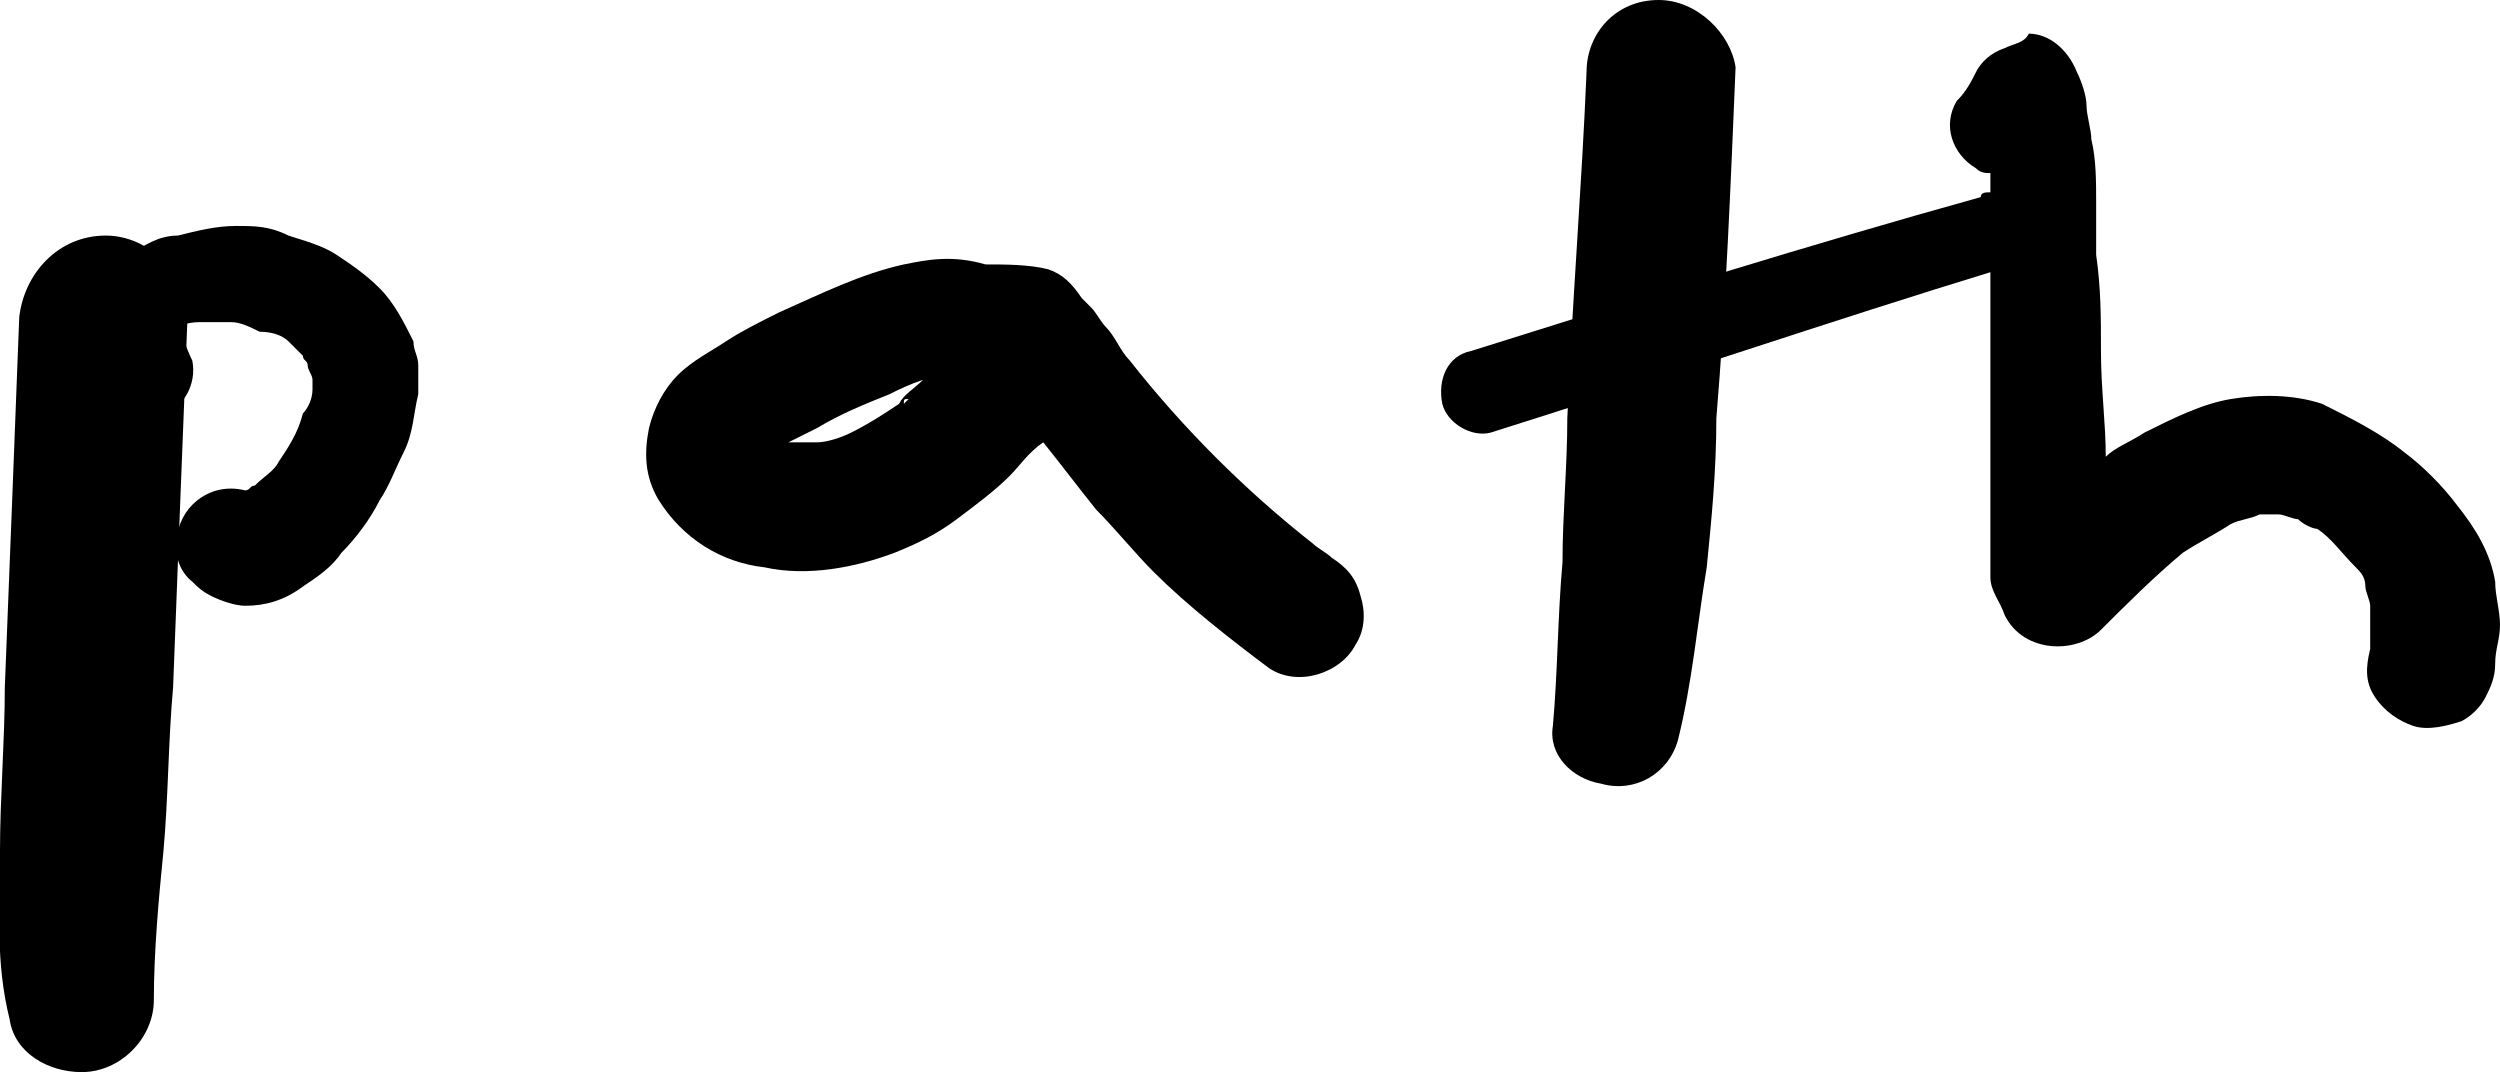 <?xml version="1.0" encoding="utf-8"?>
<!-- Generator: Adobe Illustrator 20.1.0, SVG Export Plug-In . SVG Version: 6.00 Build 0)  -->
<svg version="1.1" id="Layer_1" xmlns="http://www.w3.org/2000/svg" xmlns:xlink="http://www.w3.org/1999/xlink" x="0px" y="0px"
	 viewBox="0 0 52 22.3" style="enable-background:new 0 0 52 22.3;" xml:space="preserve">
<path d="M1.5,9.8c0,0.2,0.1,0.3,0.3,0.3S2.1,10,2.1,9.8c0-0.2-0.1-0.3-0.3-0.3S1.5,9.6,1.5,9.8L1.5,9.8z"/>
<path d="M0.4,6.6c-0.1,2.6-0.2,5.2-0.3,7.7c0,1.1-0.1,2.3-0.1,3.4c0,1.2-0.1,2.3,0.2,3.5c0.1,0.7,0.8,1.1,1.5,1.1
	c0.8,0,1.5-0.7,1.5-1.5c0-1,0.1-2.1,0.2-3.1c0.1-1.1,0.1-2.3,0.2-3.4c0.1-2.6,0.2-5.2,0.3-7.7c0-0.9-0.8-1.7-1.7-1.7
	C1.2,4.9,0.5,5.7,0.4,6.6L0.4,6.6z"/>
<path d="M3.7,4.9C3.3,4.9,3,5.1,2.7,5.3C2.4,5.4,2.2,5.7,2,6.1C1.8,6.7,2.1,7.4,2.3,8c0.1,0.4,0.6,0.7,1.1,0.6C3.8,8.5,4.1,8,4,7.5
	C3.9,7.3,3.8,7,3.7,6.8c0,0,0,0,0,0c0.2-0.1,0.4-0.1,0.5-0.1c0.2,0,0.4,0,0.6,0c0.2,0,0.4,0.1,0.6,0.2C5.7,6.9,5.9,7,6,7.1
	c0.1,0.1,0.2,0.2,0.3,0.3c0,0.1,0.1,0.1,0.1,0.2c0,0.1,0.1,0.2,0.1,0.3c0,0.1,0,0.2,0,0.2c0,0.2-0.1,0.4-0.2,0.5
	C6.2,9,6,9.3,5.8,9.6c-0.1,0.2-0.3,0.3-0.5,0.5c-0.1,0-0.1,0.1-0.2,0.1c-0.4-0.1-0.8,0-1.1,0.3c-0.4,0.4-0.5,1.2,0,1.6
	c0.1,0.1,0.2,0.2,0.4,0.3c0.2,0.1,0.5,0.2,0.7,0.2c0.4,0,0.8-0.1,1.2-0.4c0.3-0.2,0.6-0.4,0.8-0.7c0.3-0.3,0.6-0.7,0.8-1.1
	c0.2-0.3,0.3-0.6,0.5-1c0.2-0.4,0.2-0.8,0.3-1.2c0-0.2,0-0.4,0-0.6c0-0.2-0.1-0.3-0.1-0.5C8.4,6.7,8.2,6.3,7.9,6
	C7.6,5.7,7.3,5.5,7,5.3C6.7,5.1,6.3,5,6,4.9C5.6,4.7,5.3,4.7,4.9,4.7C4.5,4.7,4.1,4.8,3.7,4.9L3.7,4.9z M5.4,6.7
	C5.4,6.7,5.4,6.7,5.4,6.7C5.4,6.7,5.4,6.7,5.4,6.7L5.4,6.7z"/>
<path d="M18.8,5.5c-0.9,0.2-1.7,0.6-2.6,1c-0.4,0.2-0.8,0.4-1.1,0.6c-0.3,0.2-0.7,0.4-1,0.7c-0.3,0.3-0.5,0.7-0.6,1.1
	c-0.1,0.5-0.1,1,0.2,1.5c0.5,0.8,1.3,1.3,2.2,1.4c0.9,0.2,1.9,0,2.7-0.3c0.5-0.2,0.9-0.4,1.3-0.7c0.4-0.3,0.8-0.6,1.1-0.9
	c0.2-0.2,0.4-0.5,0.7-0.7c0.4,0.5,0.7,0.9,1.1,1.4c0.4,0.4,0.8,0.9,1.2,1.3c0.7,0.7,1.6,1.4,2.4,2c0.6,0.4,1.5,0.1,1.8-0.5
	c0.2-0.3,0.2-0.7,0.1-1c-0.1-0.4-0.3-0.6-0.6-0.8c-0.1-0.1-0.3-0.2-0.4-0.3c-1.4-1.1-2.7-2.4-3.8-3.8c-0.2-0.2-0.3-0.5-0.5-0.7
	c-0.1-0.1-0.2-0.3-0.3-0.4c0,0-0.1-0.1-0.1-0.1c0,0-0.1-0.1-0.1-0.1c-0.2-0.3-0.4-0.5-0.7-0.6c-0.4-0.1-0.9-0.1-1.3-0.1
	C19.8,5.3,19.3,5.4,18.8,5.5L18.8,5.5z M19.2,7.9c-0.2,0.2-0.4,0.3-0.5,0.5c-0.3,0.2-0.6,0.4-1,0.6c-0.2,0.1-0.5,0.2-0.7,0.2
	c-0.2,0-0.4,0-0.6,0c0,0,0,0,0,0c0.2-0.1,0.4-0.2,0.6-0.3c0.5-0.3,1-0.5,1.5-0.7C18.7,8.1,18.9,8,19.2,7.9L19.2,7.9z M18.7,8.1
	c-0.1,0-0.1,0-0.2,0.1C18.6,8.1,18.6,8.1,18.7,8.1L18.7,8.1z M18.9,8.3c0,0-0.1,0.1-0.1,0.1C18.8,8.3,18.8,8.3,18.9,8.3L18.9,8.3z
	 M15.9,9.5C15.9,9.5,15.9,9.5,15.9,9.5C15.9,9.5,15.9,9.5,15.9,9.5C15.9,9.5,15.9,9.5,15.9,9.5L15.9,9.5z"/>
<path d="M33,1.5c-0.1,2.4-0.3,4.8-0.4,7.2c0,1-0.1,2-0.1,3c-0.1,1.1-0.1,2.3-0.2,3.4c-0.1,0.6,0.4,1.1,1,1.2
	c0.7,0.2,1.4-0.2,1.6-0.9c0.3-1.2,0.4-2.4,0.6-3.6c0.1-1,0.2-2,0.2-3.1c0.2-2.4,0.3-4.9,0.4-7.3C36,0.7,35.3,0,34.5,0
	C33.6,0,33,0.7,33,1.5L33,1.5z"/>
<path d="M41.2,4.1c-3.6,1-7.1,2.1-10.6,3.2c-0.5,0.1-0.7,0.6-0.6,1.1C30.1,8.8,30.6,9.1,31,9c3.5-1.1,7-2.3,10.6-3.4
	c0.4-0.1,0.7-0.5,0.6-1C42.1,4.3,41.7,4,41.4,4C41.3,4,41.2,4,41.2,4.1L41.2,4.1z"/>
<path d="M41.7,1c-0.3,0.1-0.5,0.3-0.6,0.5c-0.1,0.2-0.2,0.4-0.4,0.6c-0.3,0.5-0.1,1.1,0.4,1.4c0.1,0.1,0.2,0.1,0.3,0.1
	c0,0.3,0,0.6,0,0.9c0,0.4,0,0.9,0,1.3c0,0.7,0,1.3,0,2c0,0.7,0,1.4,0,2c0,0.3,0,0.6,0,0.9c0,0.2,0,0.4,0,0.6c0,0.2,0,0.5,0,0.7
	c0,0.3,0.2,0.5,0.3,0.8c0.4,0.8,1.5,0.8,2,0.3c0.5-0.5,1.1-1.1,1.7-1.6c0.3-0.2,0.7-0.4,1-0.6c0.2-0.1,0.4-0.1,0.6-0.2
	c0.1,0,0.2,0,0.4,0c0.1,0,0.3,0.1,0.4,0.1c0.1,0.1,0.3,0.2,0.4,0.2c0.3,0.2,0.5,0.5,0.8,0.8c0.1,0.1,0.2,0.2,0.2,0.4
	c0,0.1,0.1,0.3,0.1,0.4c0,0.2,0,0.4,0,0.7c0,0.1,0,0.1,0,0.2c-0.1,0.4-0.1,0.7,0.1,1c0.2,0.3,0.5,0.5,0.8,0.6c0.3,0.1,0.7,0,1-0.1
	c0.2-0.1,0.4-0.3,0.5-0.5c0.1-0.2,0.2-0.4,0.2-0.7c0-0.3,0.1-0.5,0.1-0.8c0-0.3-0.1-0.6-0.1-0.9c-0.1-0.6-0.4-1.1-0.8-1.6
	c-0.3-0.4-0.7-0.8-1.1-1.1c-0.5-0.4-1.1-0.7-1.7-1c-0.6-0.2-1.3-0.2-1.9-0.1c-0.6,0.1-1.2,0.4-1.8,0.7c-0.3,0.2-0.6,0.3-0.8,0.5
	c0,0,0,0,0,0c0-0.7-0.1-1.4-0.1-2.2c0-0.7,0-1.3-0.1-2c0-0.4,0-0.7,0-1.1c0-0.4,0-0.9-0.1-1.3c0-0.2-0.1-0.5-0.1-0.7
	c0-0.2-0.1-0.5-0.2-0.7c-0.2-0.5-0.6-0.8-1-0.8C42.1,0.9,41.9,0.9,41.7,1L41.7,1z"/>
</svg>
